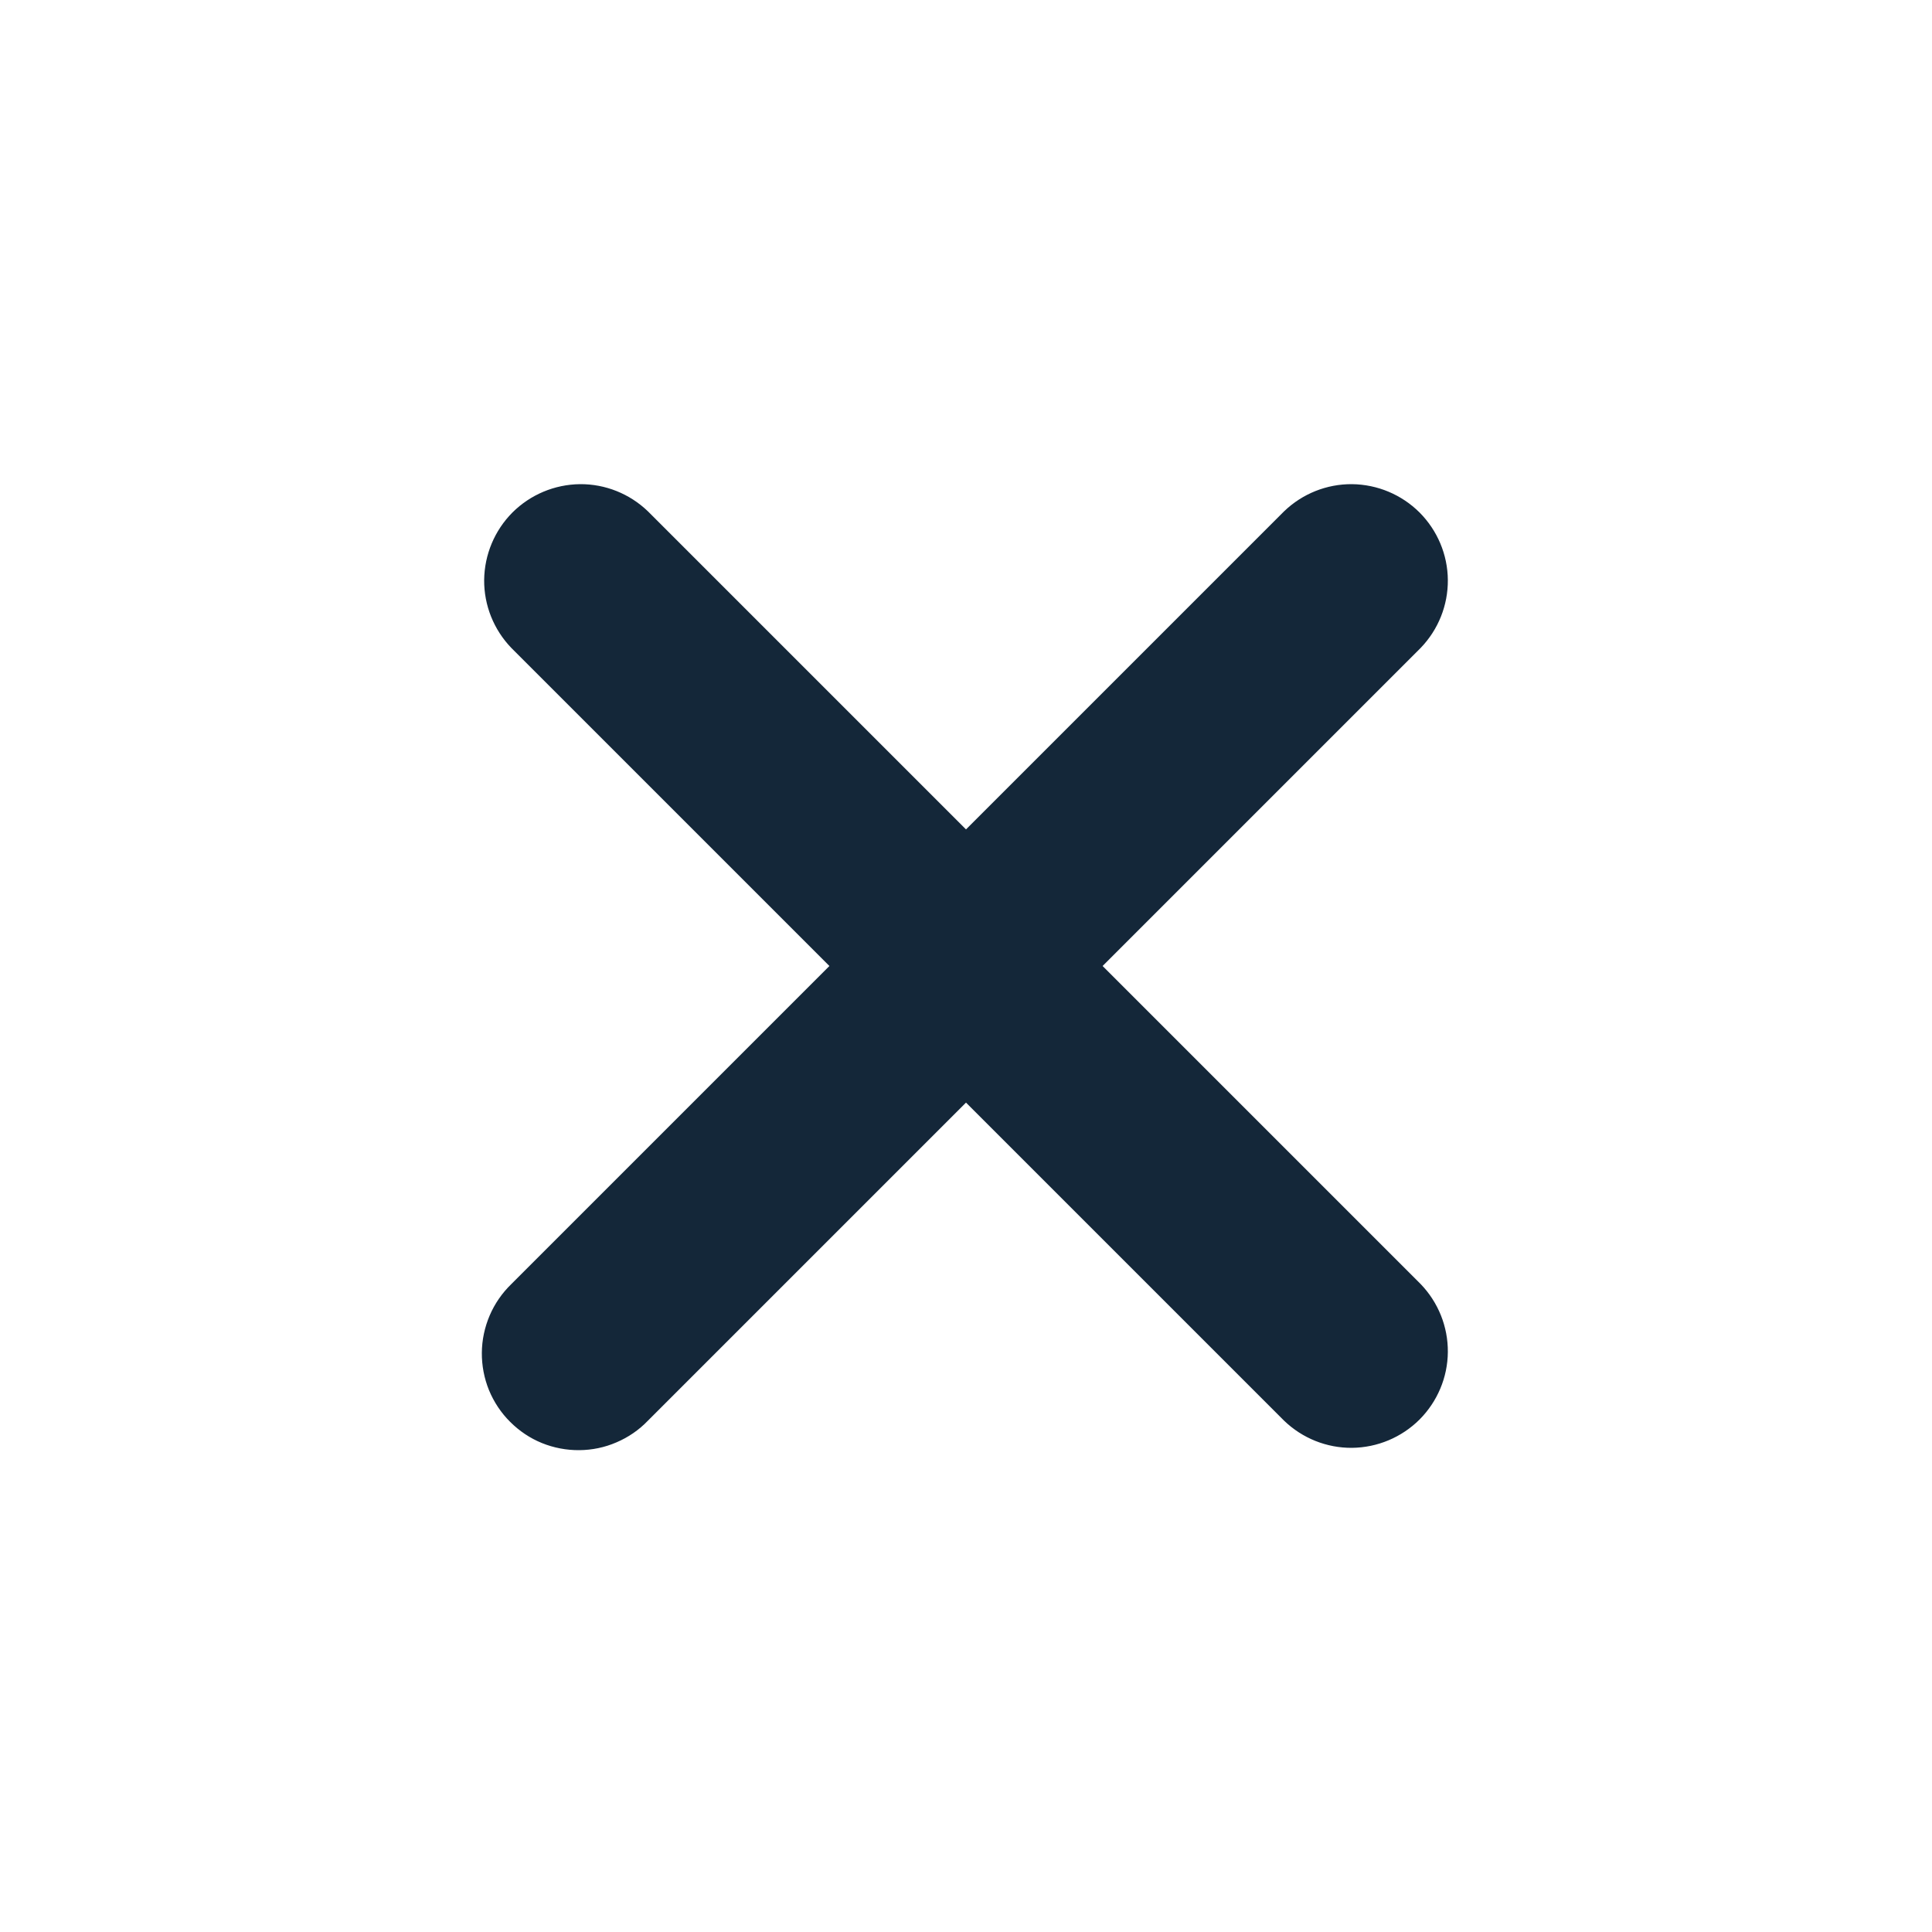   <svg width="20" height="20" viewBox="0 0 20 20" fill="none" xmlns="http://www.w3.org/2000/svg">
            <path d="M6.707 5.293C6.518 5.111 6.266 5.01 6.004 5.012C5.741 5.015 5.491 5.12 5.305 5.305C5.12 5.491 5.015 5.741 5.012 6.004C5.01 6.266 5.111 6.518 5.293 6.707L8.586 10L5.293 13.293C5.198 13.385 5.121 13.496 5.069 13.618C5.017 13.74 4.989 13.871 4.988 14.004C4.987 14.136 5.012 14.268 5.062 14.391C5.113 14.514 5.187 14.626 5.281 14.719C5.375 14.813 5.486 14.888 5.609 14.938C5.732 14.988 5.864 15.013 5.996 15.012C6.129 15.011 6.26 14.984 6.382 14.931C6.504 14.879 6.615 14.803 6.707 14.707L10 11.414L13.293 14.707C13.482 14.889 13.734 14.99 13.996 14.988C14.259 14.985 14.509 14.88 14.695 14.695C14.88 14.509 14.986 14.259 14.988 13.996C14.99 13.734 14.889 13.482 14.707 13.293L11.414 10L14.707 6.707C14.889 6.518 14.99 6.266 14.988 6.004C14.986 5.741 14.88 5.491 14.695 5.305C14.509 5.12 14.259 5.015 13.996 5.012C13.734 5.01 13.482 5.111 13.293 5.293L10 8.586L6.707 5.293Z" fill="#142739" />
        </svg>